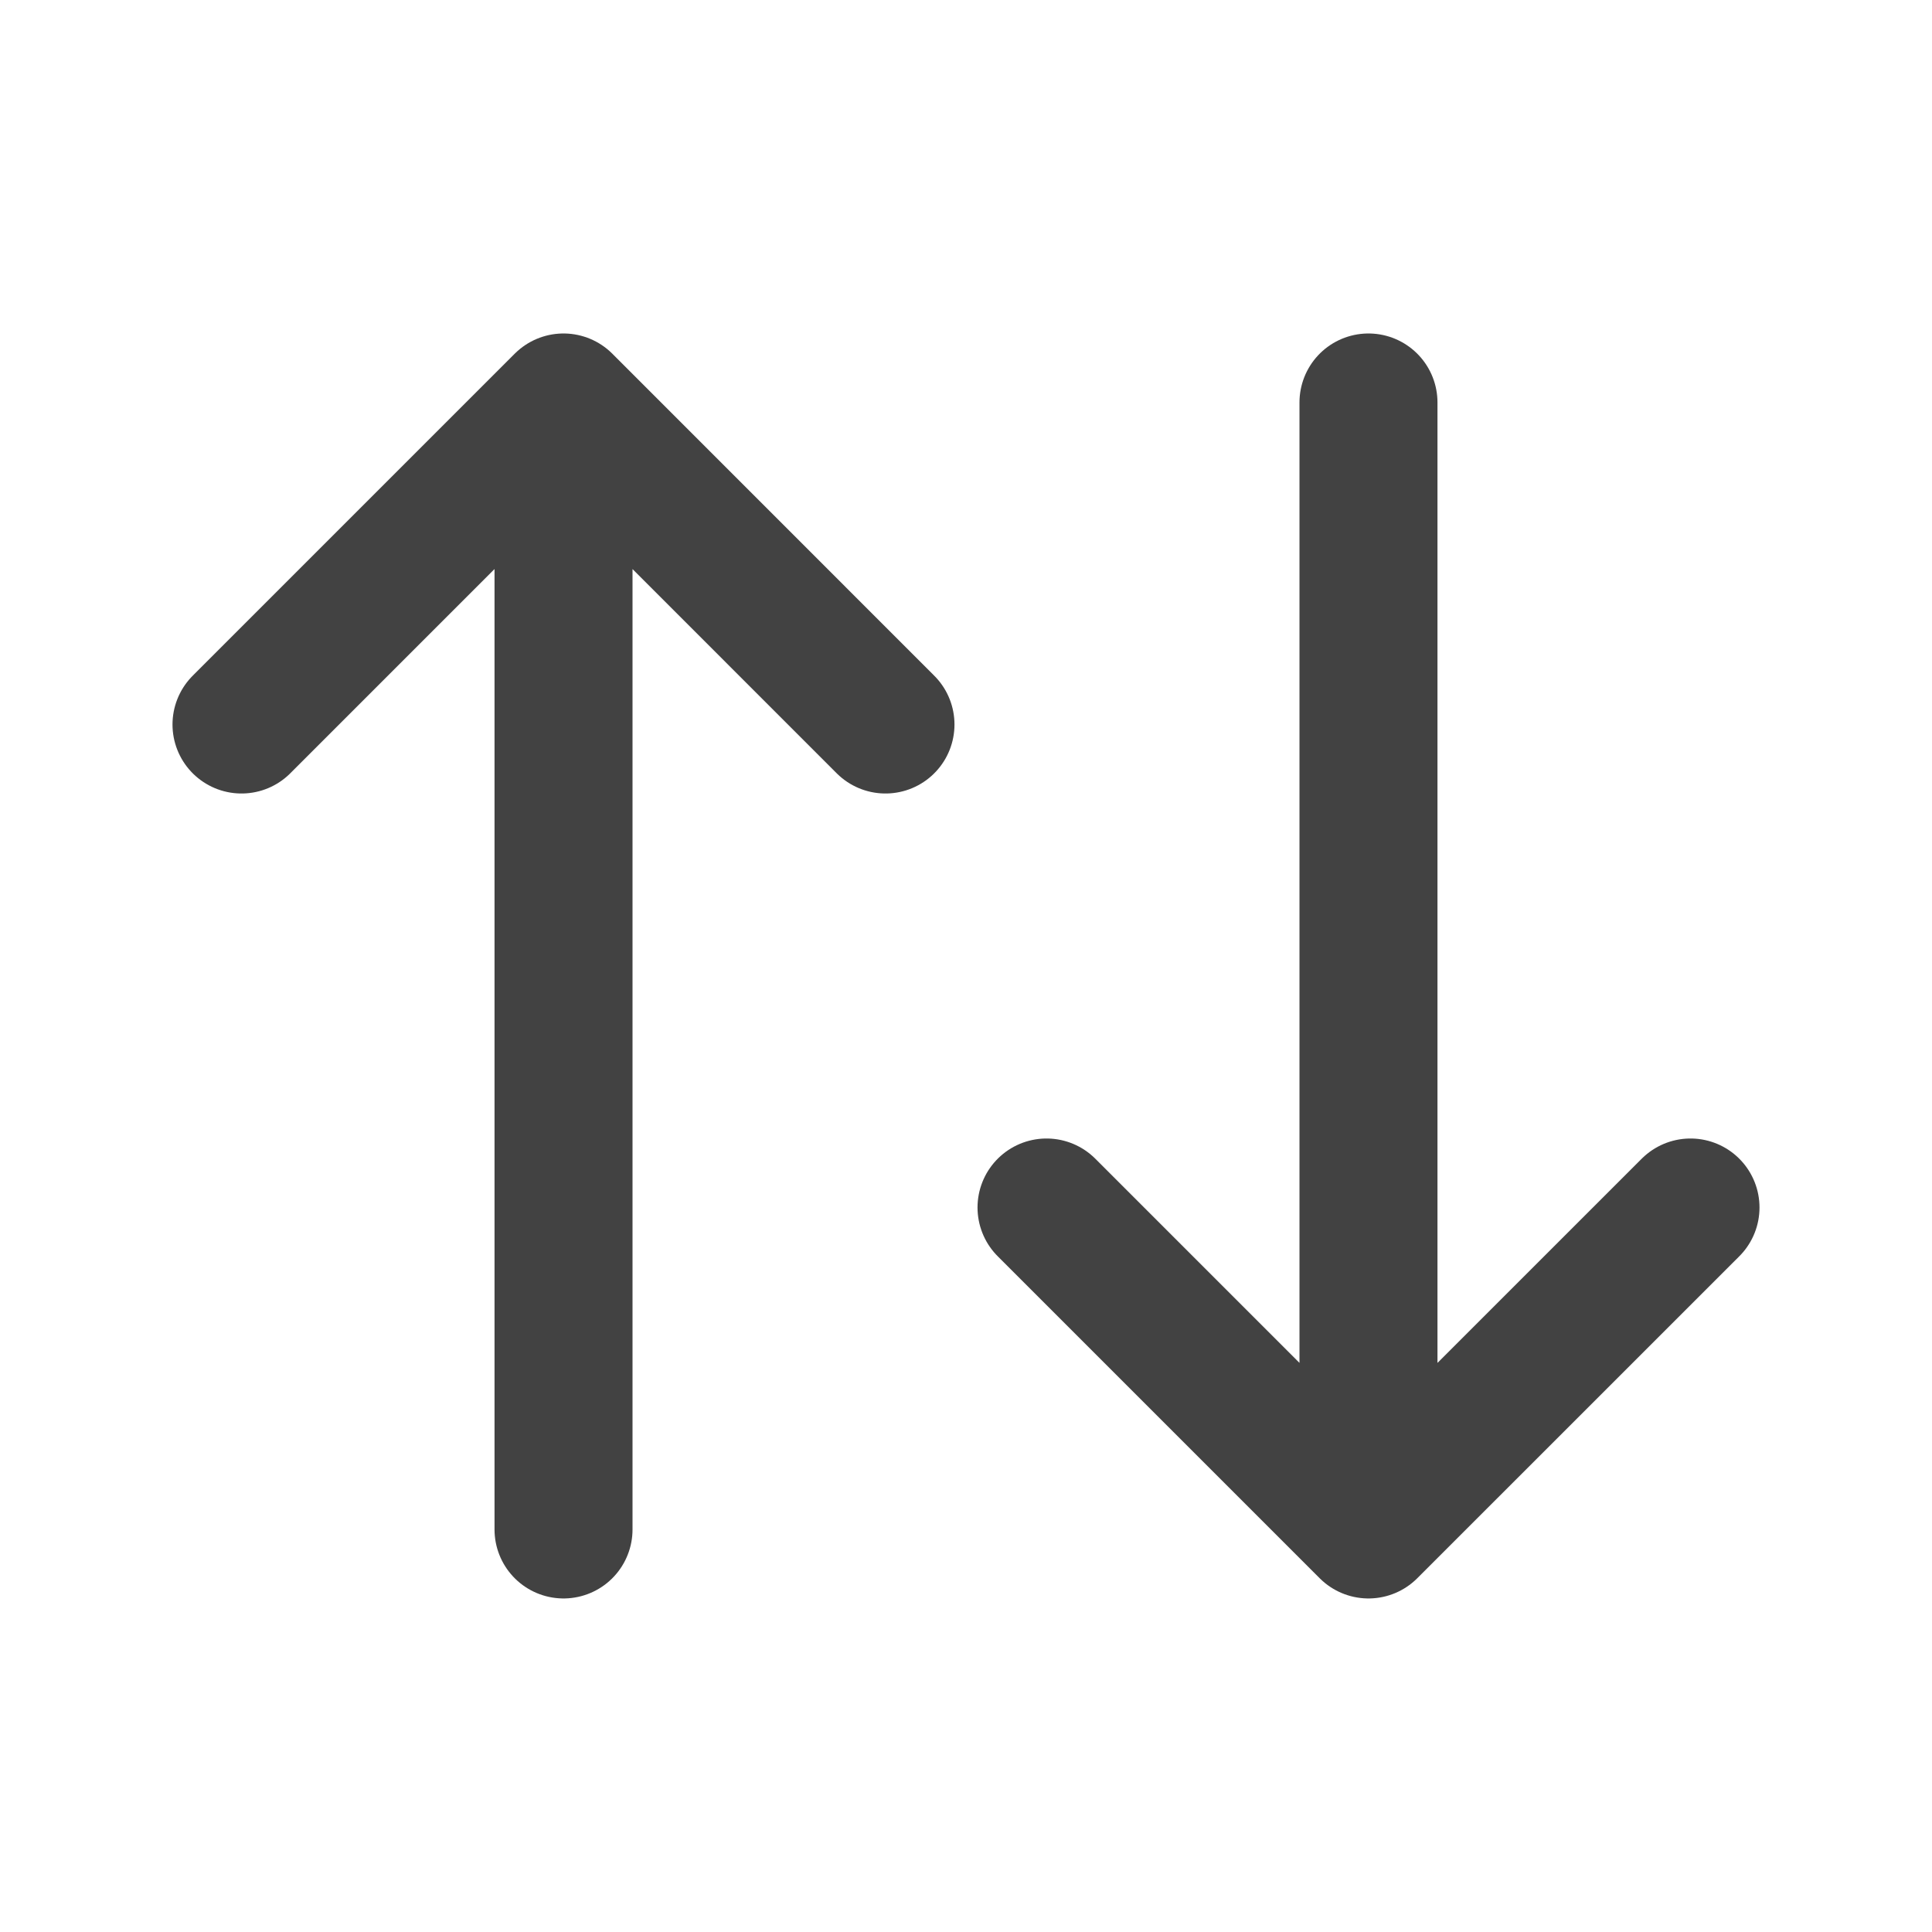 <svg width="28" height="28" viewBox="0 0 28 28" fill="none" xmlns="http://www.w3.org/2000/svg">
<path d="M3.5 10.5L8.167 5.833M8.167 5.833L12.833 10.5M8.167 5.833V22.166" stroke="#424242" stroke-width="2" stroke-linecap="round" stroke-linejoin="round"/>
<path d="M24.5 17.5L19.833 22.166M19.833 22.166L15.167 17.5M19.833 22.166V5.833" stroke="#424242" stroke-width="2" stroke-linecap="round" stroke-linejoin="round"/>
</svg>
